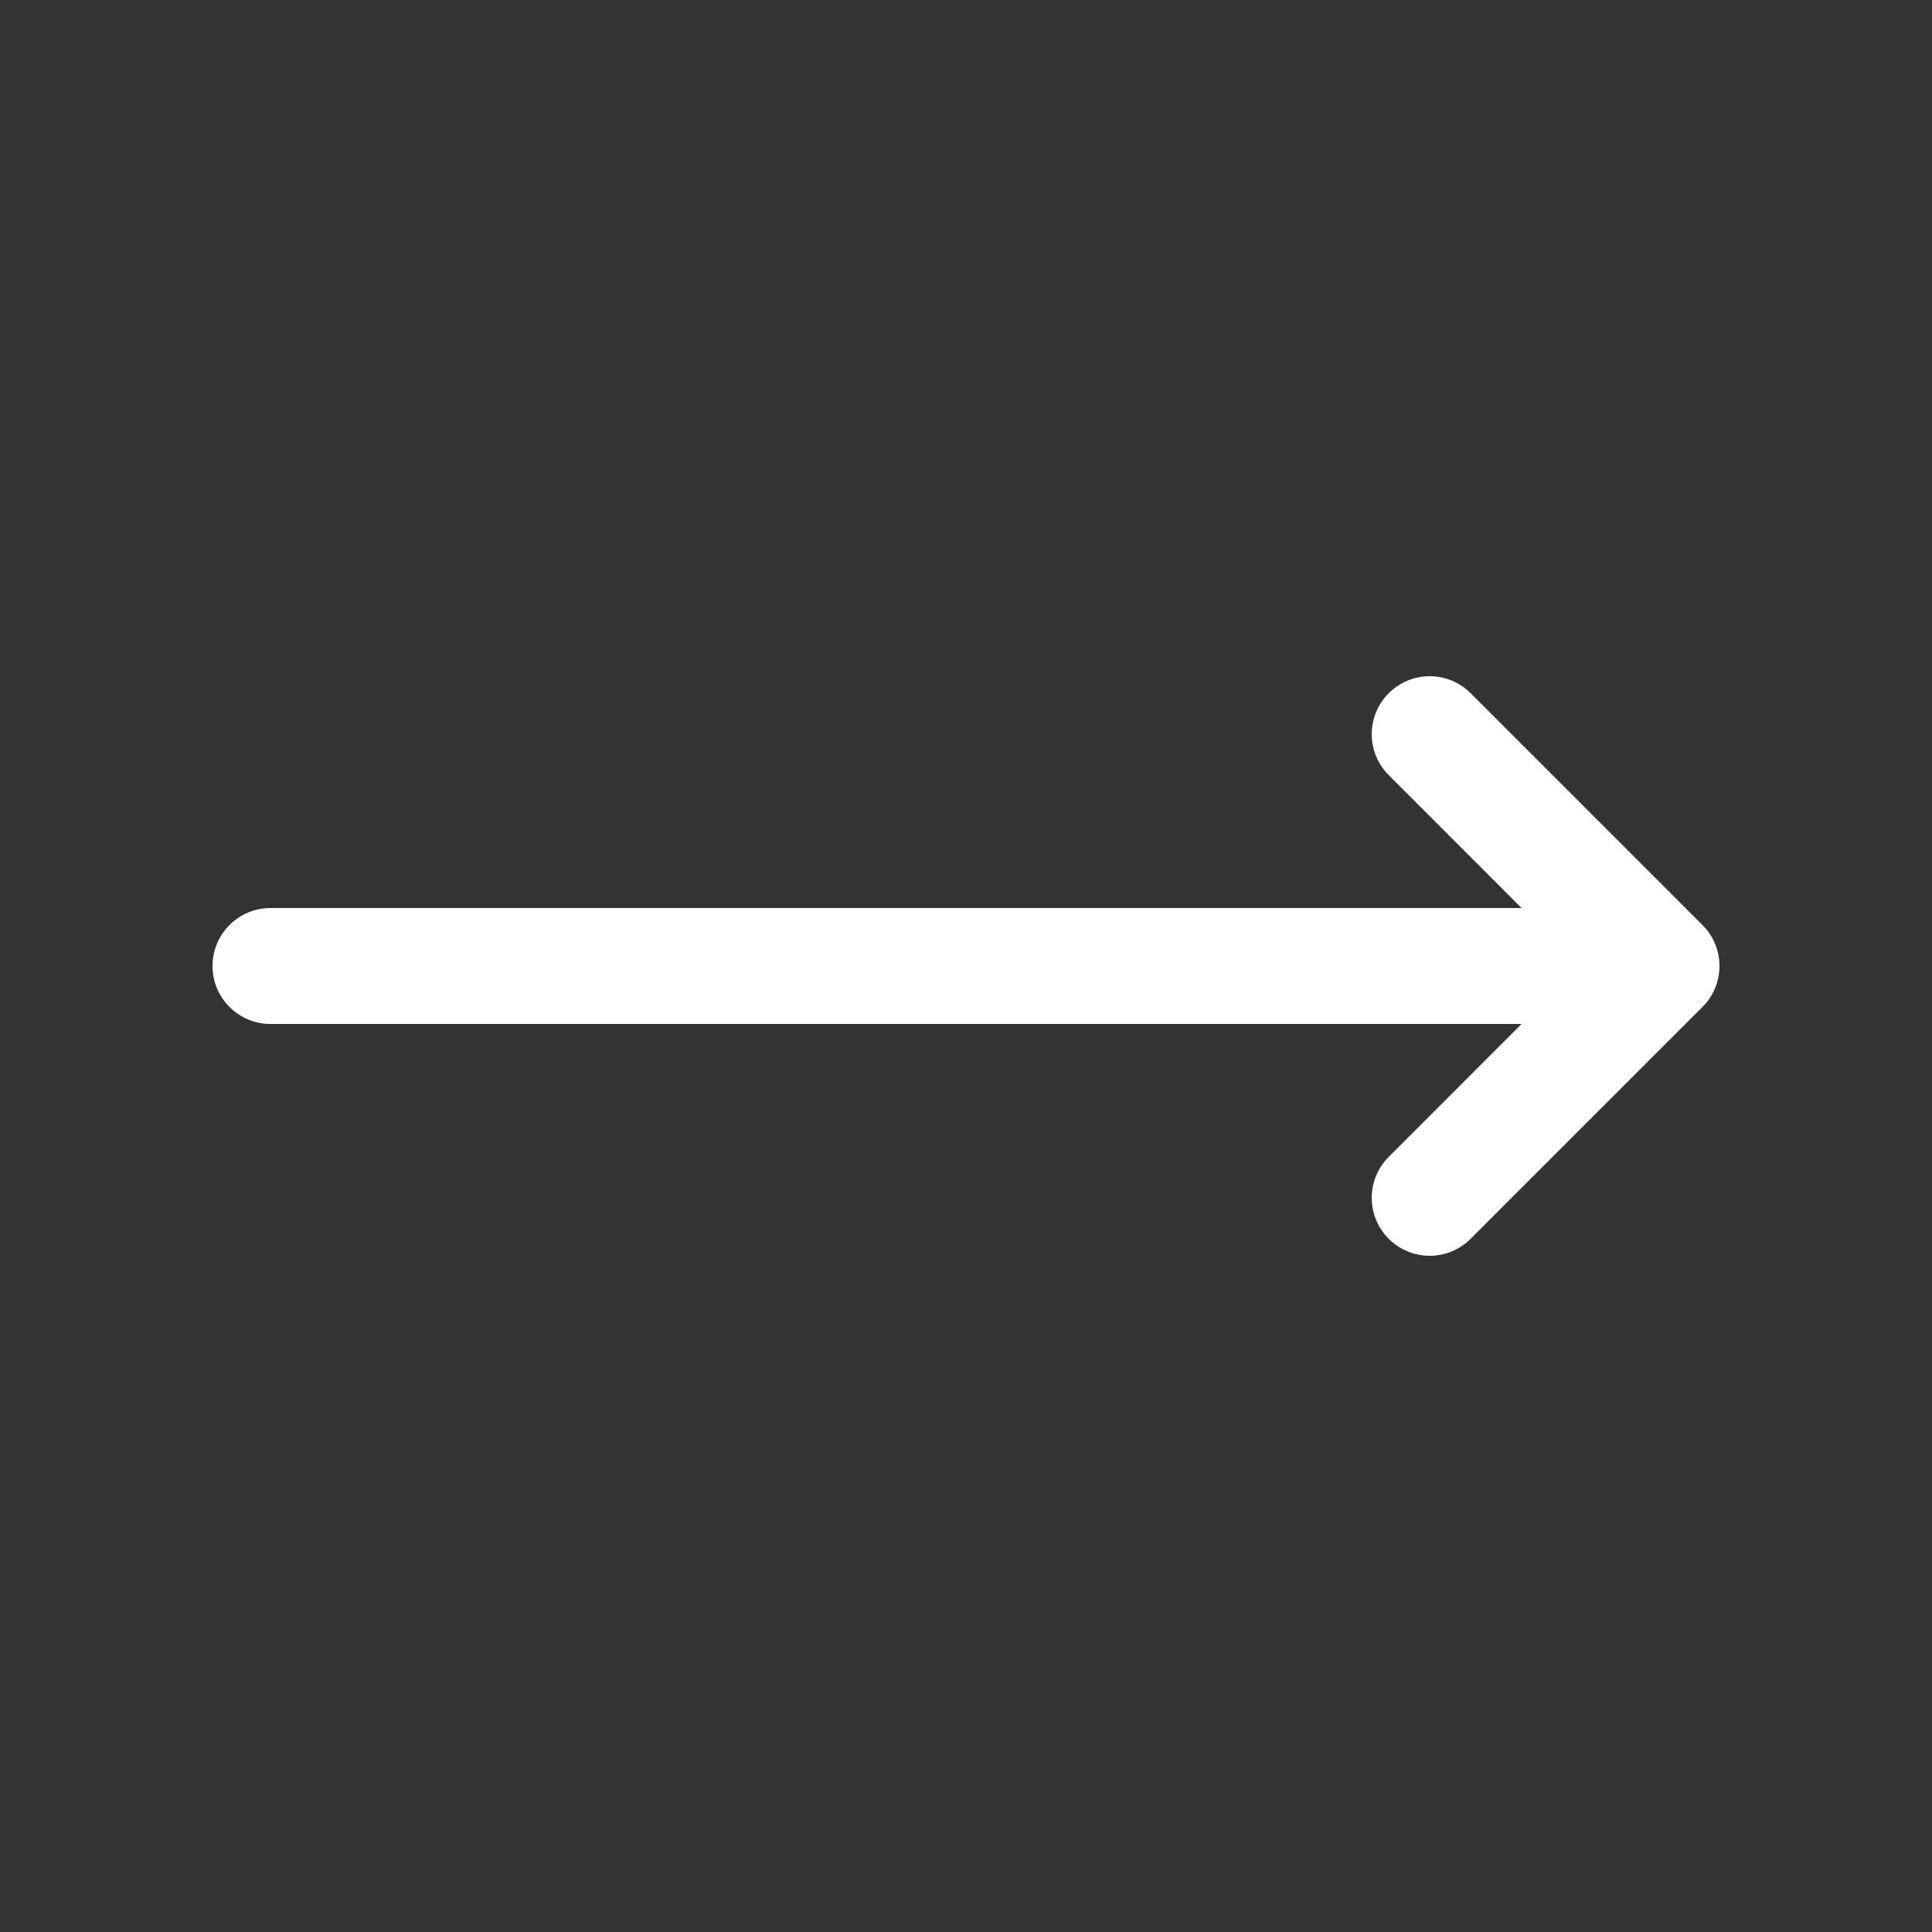 <svg width="25" height="25" viewBox="0 0 25 25" fill="none" xmlns="http://www.w3.org/2000/svg">
<rect x="0" y="0" width="25" height="25" fill="#333333" stroke="none"/>
<path d="M17.97 10.03C17.677 9.737 17.677 9.263 17.97 8.97C18.263 8.677 18.737 8.677 19.03 8.97L22.028 11.968C22.035 11.974 22.042 11.981 22.048 11.988C22.173 12.122 22.25 12.302 22.25 12.5C22.25 12.601 22.23 12.697 22.194 12.784C22.158 12.874 22.103 12.958 22.03 13.03L19.03 16.03C18.737 16.323 18.263 16.323 17.97 16.03C17.677 15.737 17.677 15.263 17.97 14.97L19.689 13.25H3.5C3.086 13.25 2.75 12.914 2.75 12.5C2.75 12.086 3.086 11.75 3.5 11.75H19.689L17.97 10.03Z" fill="white"/>
</svg>
